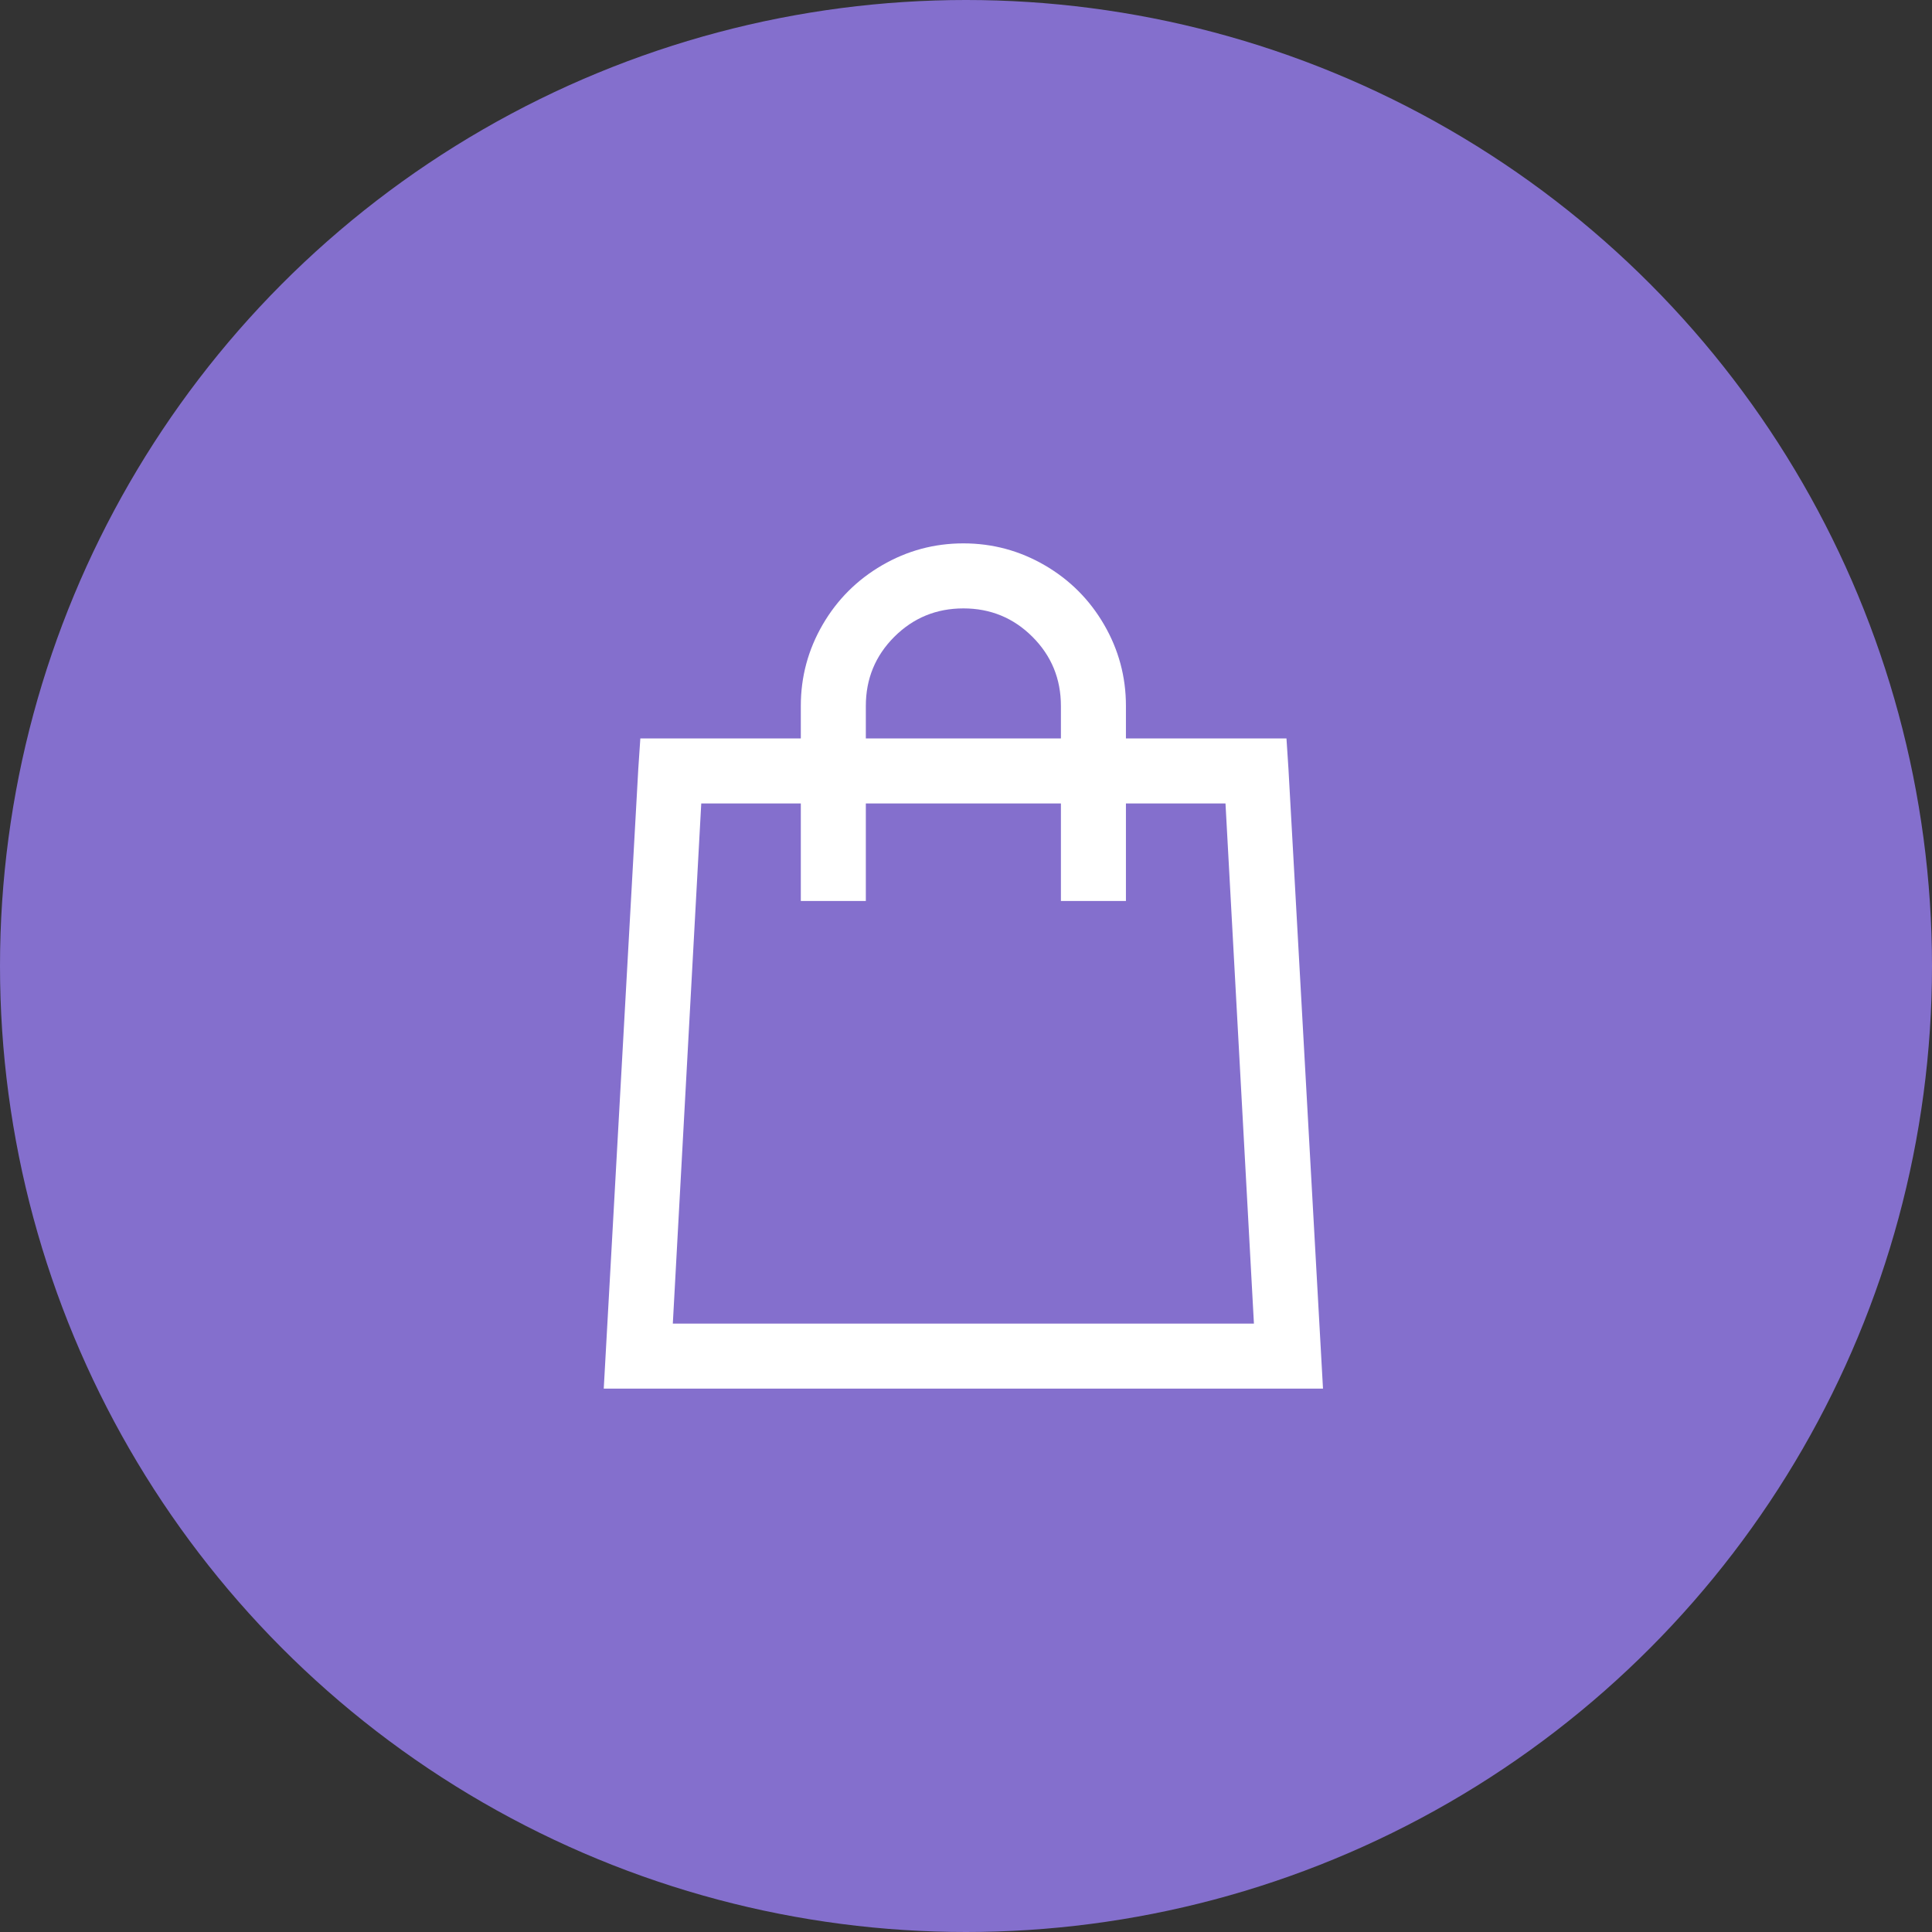 <?xml version="1.0" encoding="UTF-8"?>
<svg width="32px" height="32px" viewBox="0 0 32 32" version="1.1" xmlns="http://www.w3.org/2000/svg" xmlns:xlink="http://www.w3.org/1999/xlink">
    <rect x="0" y="0" width="32" height="32" fill="#333333" stroke="none"/>
    <!-- Generator: Sketch 60 (88103) - https://sketch.com -->
    <title>Group Copy</title>
    <desc>Created with Sketch.</desc>
    <defs>
        <circle id="path-1" cx="16" cy="16" r="16"></circle>
    </defs>
    <g id="Page-1" stroke="none" stroke-width="1" fill="none" fill-rule="evenodd">
        <g id="Group-Copy">
            <mask id="mask-2" fill="white">
                <use xlink:href="#path-1"></use>
            </mask>
            <use id="Mask-2" fill="#846FCD" xlink:href="#path-1"></use>
            <path d="M21.913,23 L21.341,12.736 L21.308,12.231 L18.649,12.231 L18.649,11.692 C18.649,11.21 18.528,10.761 18.287,10.346 C18.046,9.931 17.718,9.603 17.303,9.362 C16.888,9.121 16.439,9 15.957,9 C15.474,9 15.026,9.121 14.611,9.362 C14.196,9.603 13.867,9.931 13.626,10.346 C13.385,10.761 13.264,11.21 13.264,11.692 L13.264,12.231 L10.606,12.231 L10.572,12.736 L10,23 L21.913,23 Z M17.572,12.231 L14.341,12.231 L14.341,11.692 C14.341,11.244 14.498,10.862 14.812,10.548 C15.127,10.234 15.508,10.077 15.957,10.077 C16.405,10.077 16.787,10.234 17.101,10.548 C17.415,10.862 17.572,11.244 17.572,11.692 L17.572,12.231 Z M20.769,21.923 L11.144,21.923 L11.615,13.308 L13.264,13.308 L13.264,14.923 L14.341,14.923 L14.341,13.308 L17.572,13.308 L17.572,14.923 L18.649,14.923 L18.649,13.308 L20.298,13.308 L20.769,21.923 Z" id="" fill="#FFFFFF" fill-rule="nonzero" mask="url(#mask-2)"></path>
        </g>
    </g>
</svg>